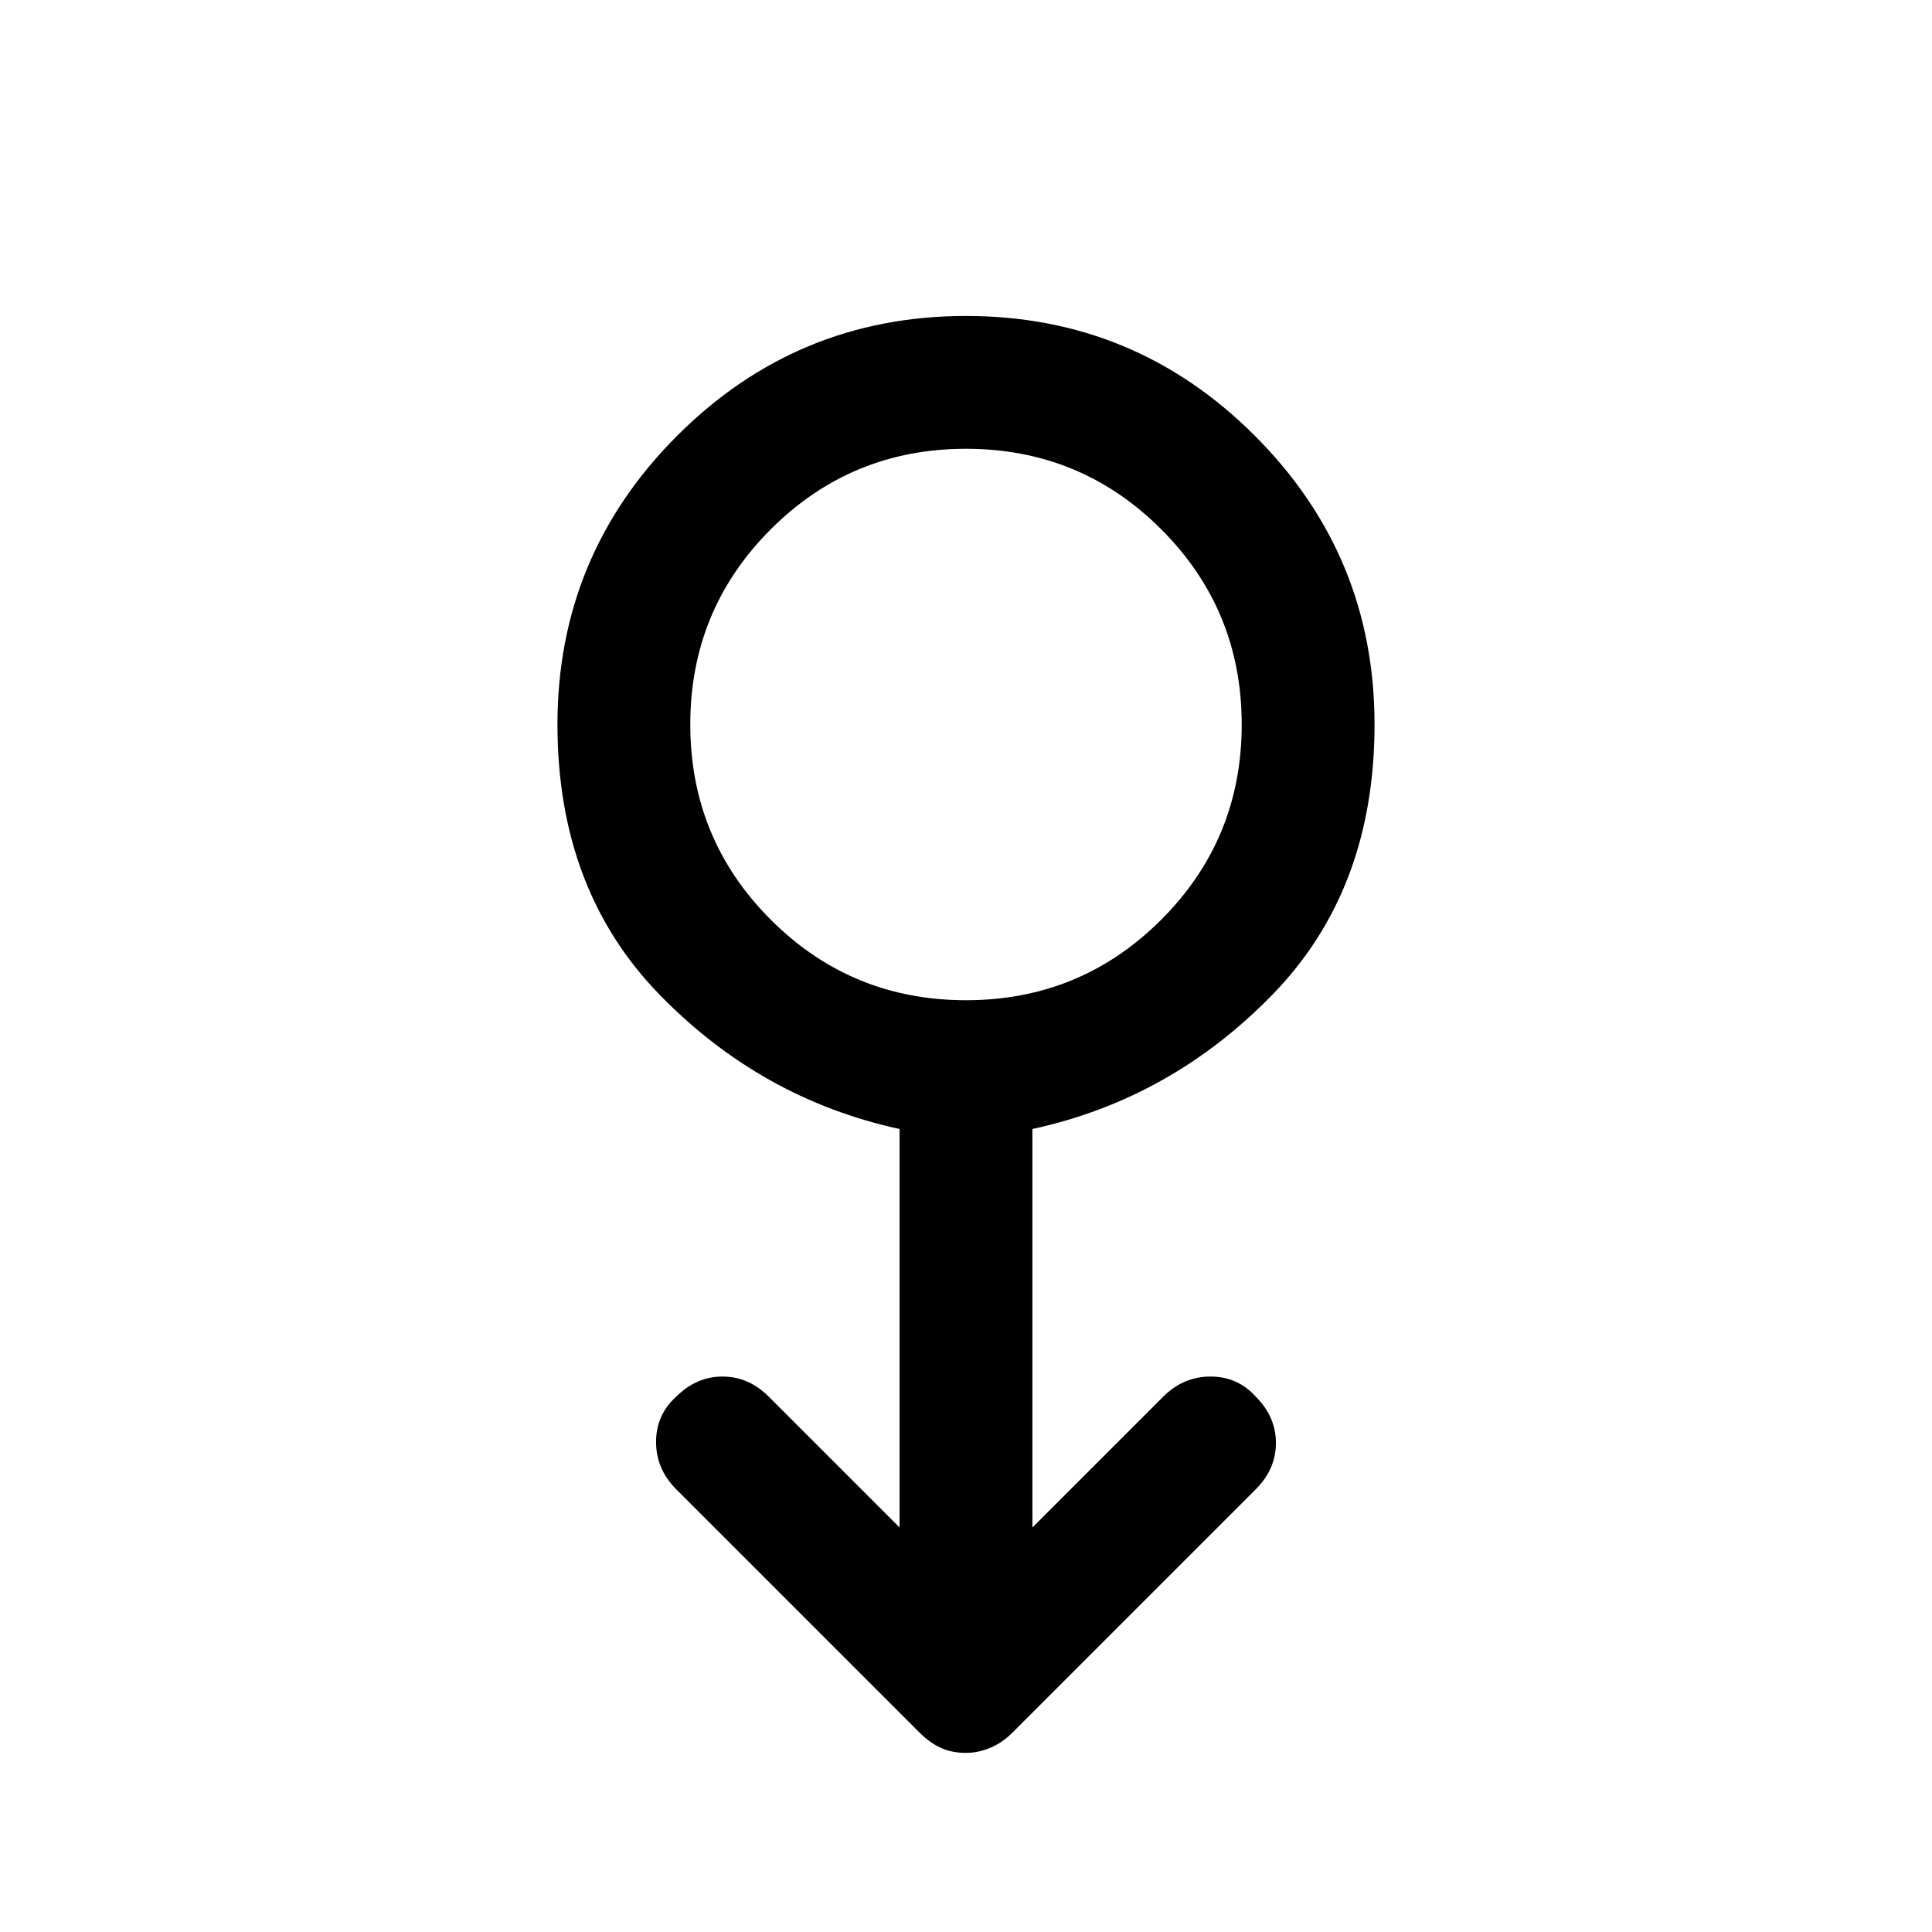 <svg xmlns="http://www.w3.org/2000/svg" height="48" width="48"><path d="M24 43.55q-.35 0-.625-.125t-.525-.375L16.8 37q-.5-.5-.5-1.175t.5-1.125q.5-.5 1.15-.5.65 0 1.15.5l3.25 3.25v-9.9q-3.45-.75-5.975-3.35-2.525-2.6-2.525-6.7 0-4.2 2.975-7.175Q19.8 7.85 24 7.85q4.2 0 7.175 2.975Q34.15 13.8 34.15 18q0 4.1-2.525 6.7-2.525 2.6-5.975 3.35v9.9l3.25-3.25q.5-.5 1.175-.5t1.125.5q.5.5.5 1.15 0 .65-.5 1.15l-6.05 6.05q-.25.25-.55.375-.3.125-.6.125Zm0-18.7q2.85 0 4.85-2 2-2 2-4.85 0-2.85-2-4.85-2-2-4.85-2-2.85 0-4.85 2-2 2-2 4.85 0 2.85 2 4.85 2 2 4.85 2ZM24 18Z"/></svg>